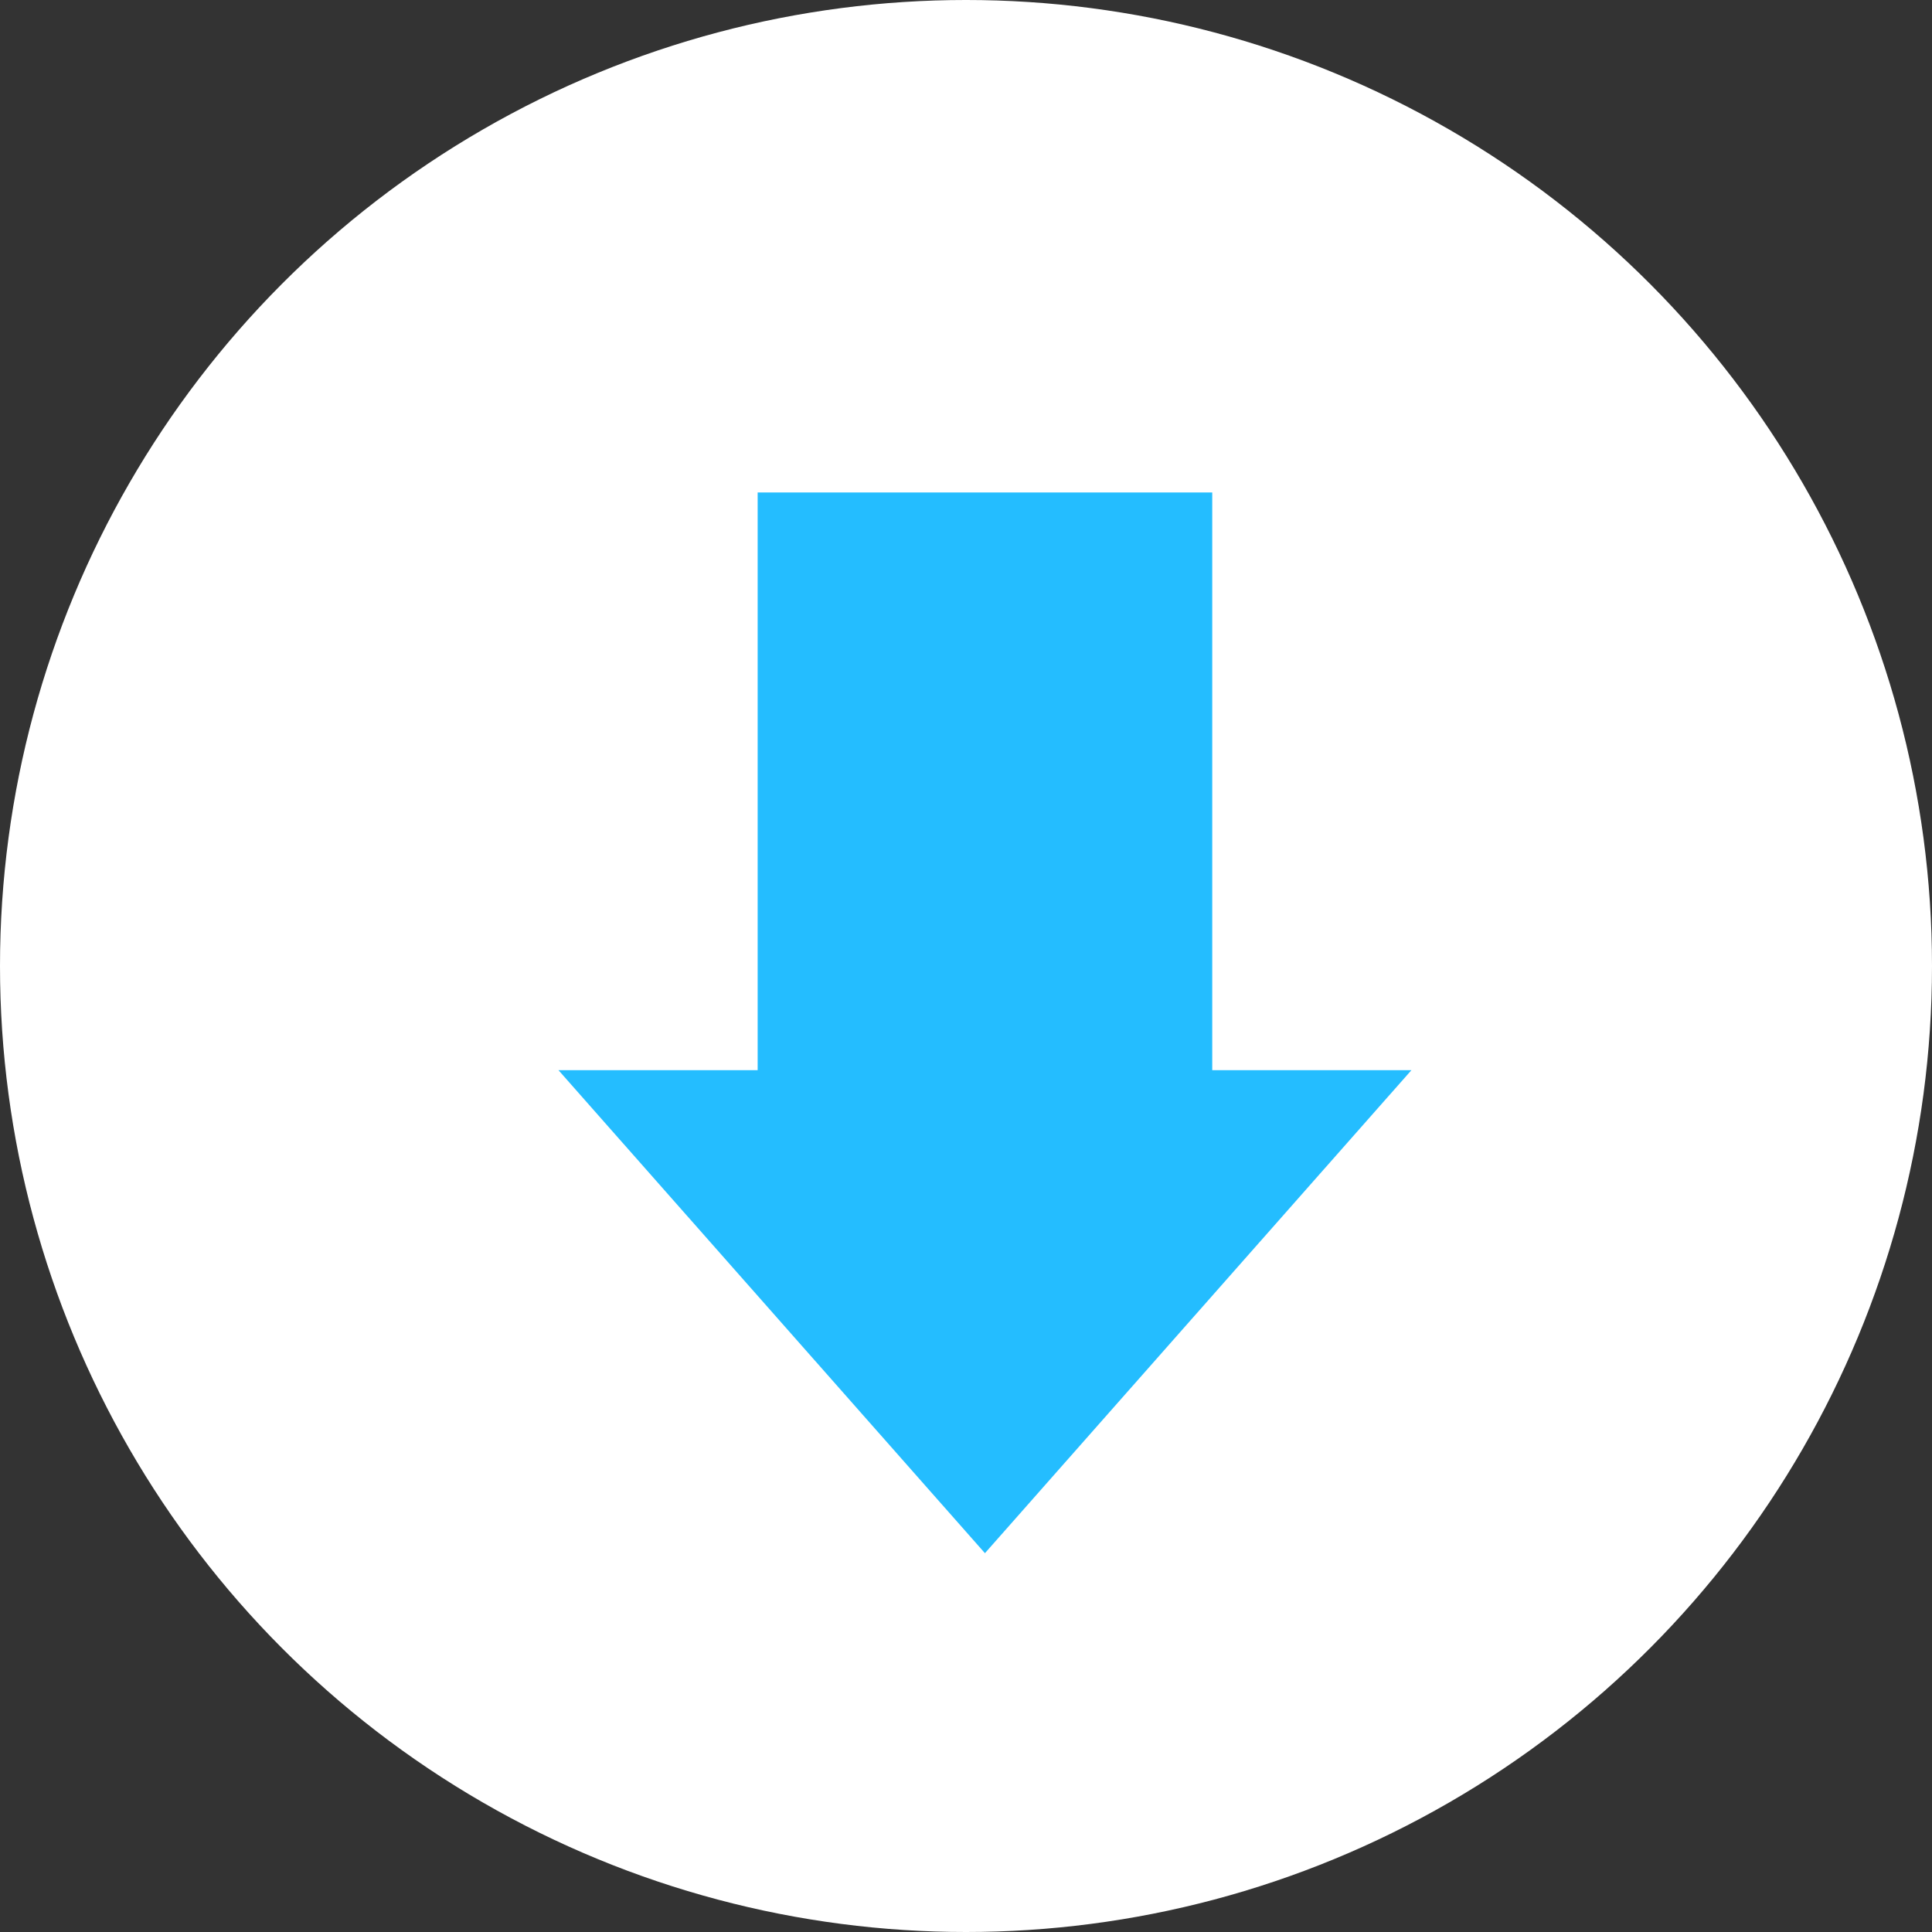 <svg width="51" height="51" viewBox="0 0 51 51" fill="none" xmlns="http://www.w3.org/2000/svg">
<rect x="0" y="0" width="51" height="51" fill="#333333" stroke="none"/>
<circle cx="25.5" cy="25.5" r="25.5" fill="white"/>
<path d="M26 41L14.742 28.25L37.258 28.25L26 41Z" fill="#24BDFF"/>
<rect x="32" y="29" width="12" height="16" transform="rotate(-180 32 29)" fill="#24BDFF"/>
</svg>
